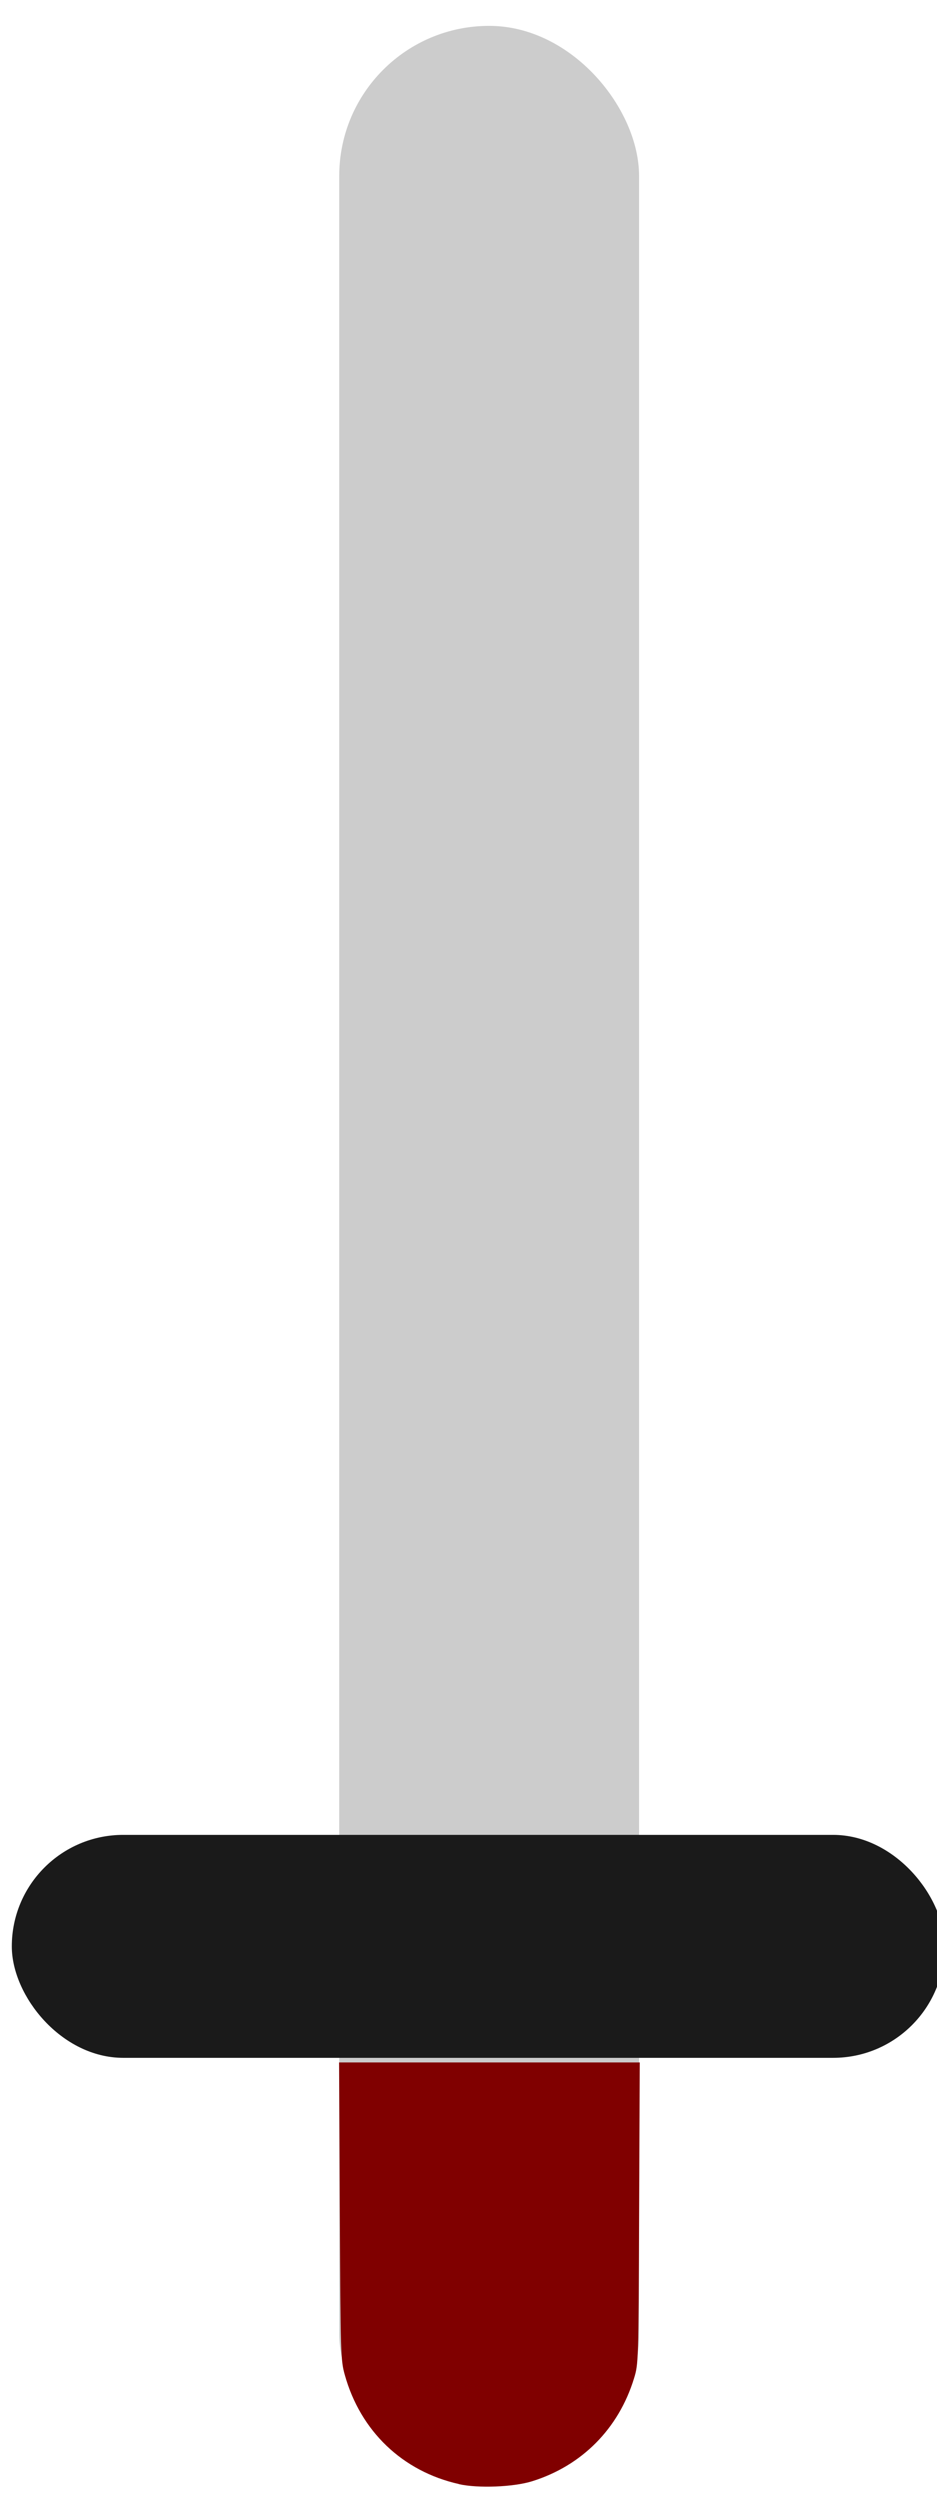 <?xml version="1.0" encoding="UTF-8" standalone="no"?>
<!-- Created with Inkscape (http://www.inkscape.org/) -->

<svg
   xmlns:dc="http://purl.org/dc/elements/1.1/"
   xmlns:cc="http://creativecommons.org/ns#"
   xmlns:rdf="http://www.w3.org/1999/02/22-rdf-syntax-ns#"
   xmlns:svg="http://www.w3.org/2000/svg"
   xmlns="http://www.w3.org/2000/svg"
   xmlns:sodipodi="http://sodipodi.sourceforge.net/DTD/sodipodi-0.dtd"
   xmlns:inkscape="http://www.inkscape.org/namespaces/inkscape"
   width="15"
   height="40"
   viewBox="0 0 3.969 10.583"
   version="1.1"
   id="svg54"
   inkscape:version="0.92.3 (2405546, 2018-03-11)"
   sodipodi:docname="sword.svg"
   inkscape:export-filename="C:\Users\Administrator\Desktop\Vince\Training\Dungeon\images\Drafts\sword.png"
   inkscape:export-xdpi="96"
   inkscape:export-ydpi="96">
  <defs
     id="defs48" />
  <sodipodi:namedview
     id="base"
     pagecolor="#ffffff"
     bordercolor="#666666"
     borderopacity="1.0"
     inkscape:pageopacity="0.0"
     inkscape:pageshadow="2"
     inkscape:zoom="31.678384"
     inkscape:cx="17.024992"
     inkscape:cy="20.600277"
     inkscape:document-units="mm"
     inkscape:current-layer="layer1"
     showgrid="false"
     units="px"
     inkscape:pagecheckerboard="true"
     inkscape:window-width="3200"
     inkscape:window-height="1683"
     inkscape:window-x="-13"
     inkscape:window-y="-13"
     inkscape:window-maximized="1" />
  <g
     inkscape:label="Layer 1"
     inkscape:groupmode="layer"
     id="layer1"
     transform="translate(0,-286.417)">
    <rect
       style="fill:#cccccc;fill-opacity:1;stroke-width:0.265"
       id="rect56"
       width="1.27"
       height="10.407"
       x="1.437"
       y="286.526"
       ry="0.635" />
    <rect
       style="fill:#1a1a1a;fill-opacity:1;stroke-width:0.265"
       id="rect58"
       width="3.951"
       height="0.944"
       x="0.05"
       y="294.185"
       ry="0.472" />
    <path
       style="fill:#800000;fill-opacity:1;stroke-width:0.032"
       d="m 7.336,39.685 c -0.902,-0.202 -1.575,-0.846 -1.825,-1.745 -0.065,-0.234 -0.067,-0.31 -0.079,-2.616 l -0.012,-2.375 h 2.403 2.403 l -0.01,2.407 c -0.01,2.391 -0.011,2.409 -0.081,2.639 -0.246,0.805 -0.834,1.398 -1.632,1.646 -0.297,0.092 -0.86,0.114 -1.166,0.046 z"
       id="path60"
       inkscape:connector-curvature="0"
       transform="matrix(0.265,0,0,0.265,0,286.417)" />
  </g>
</svg>
